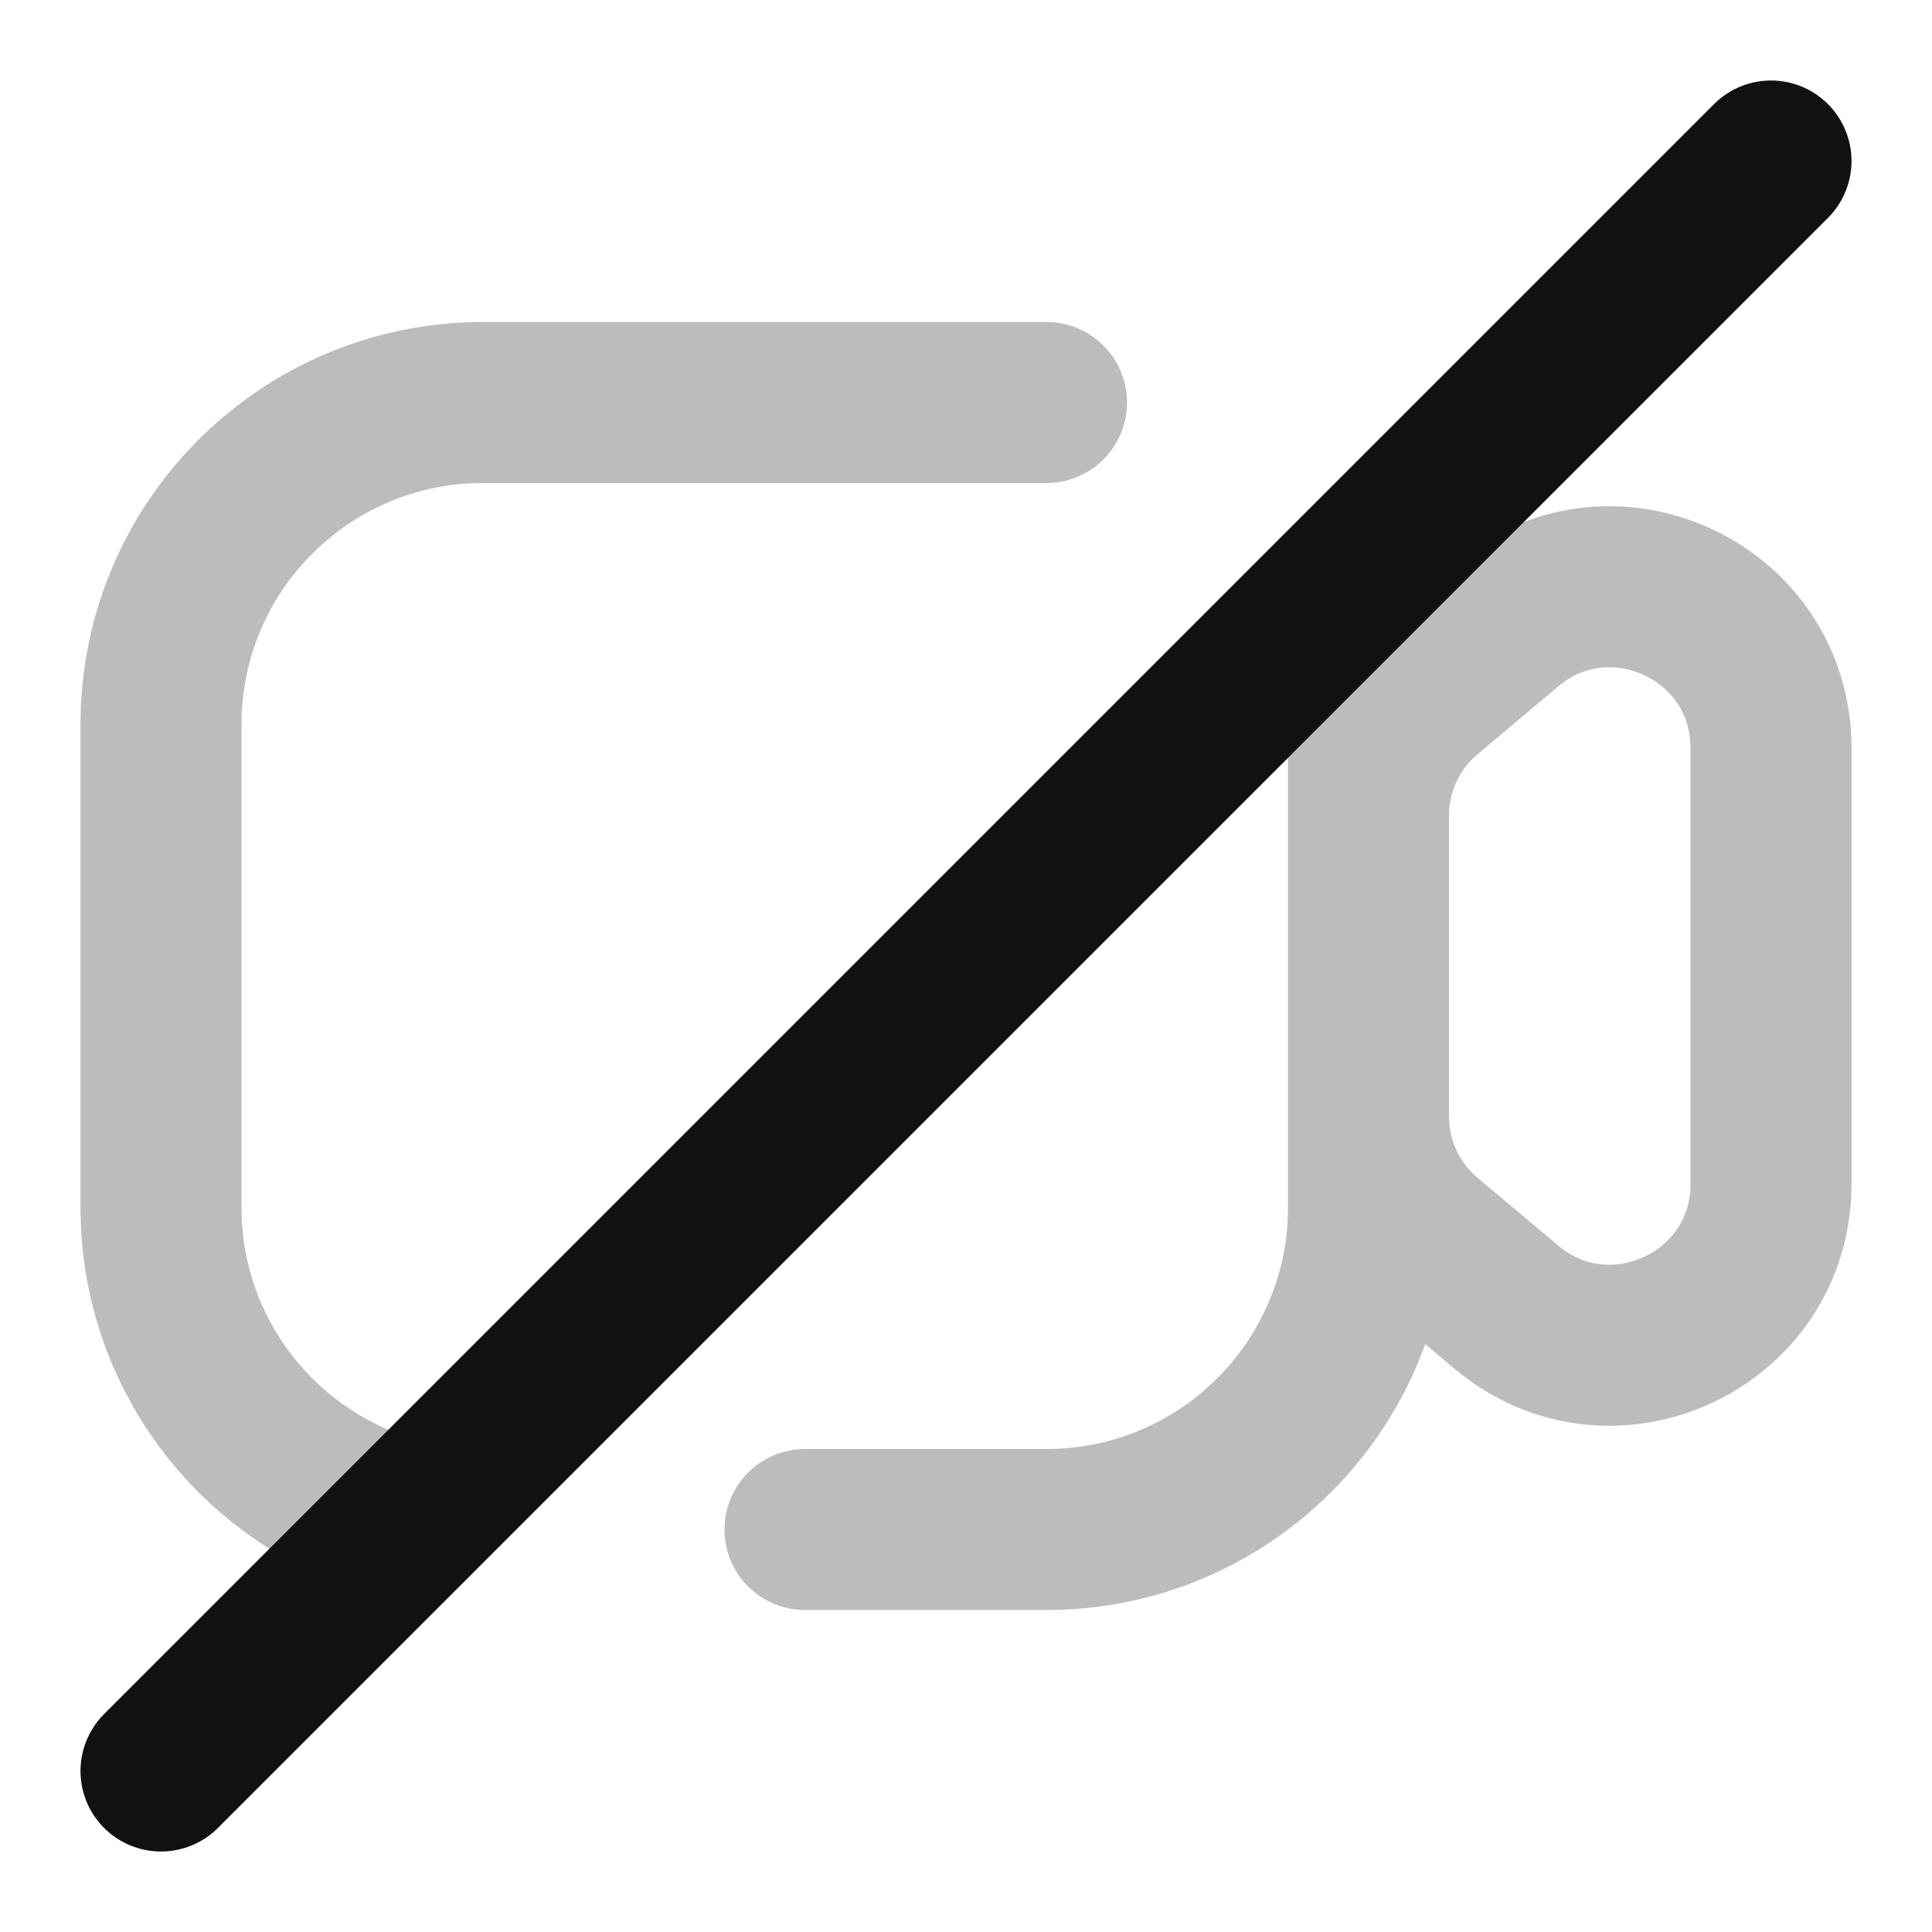 <svg width="24" height="24" viewBox="0 0 24 24" fill="none" xmlns="http://www.w3.org/2000/svg">
<path opacity="0.28" d="M13 5H6C3.791 5 2 6.791 2 9V15C2 16.9 3.325 18.491 5.101 18.899M17 12V13.868C17 14.459 17.261 15.019 17.714 15.399L18.714 16.239C20.015 17.332 22 16.407 22 14.708V9.292C22 7.593 20.015 6.668 18.714 7.761L17.714 8.601C17.261 8.981 17 9.541 17 10.132V12ZM17 12V9C17 8.413 16.874 7.856 16.646 7.354M17 12V15C17 17.209 15.209 19 13 19H10" stroke="#111111" stroke-width="2" stroke-linecap="round" stroke-linejoin="round"/>
<path d="M2 22L22 2" stroke="#111111" stroke-width="2" stroke-linecap="round" stroke-linejoin="round"/>
</svg>
